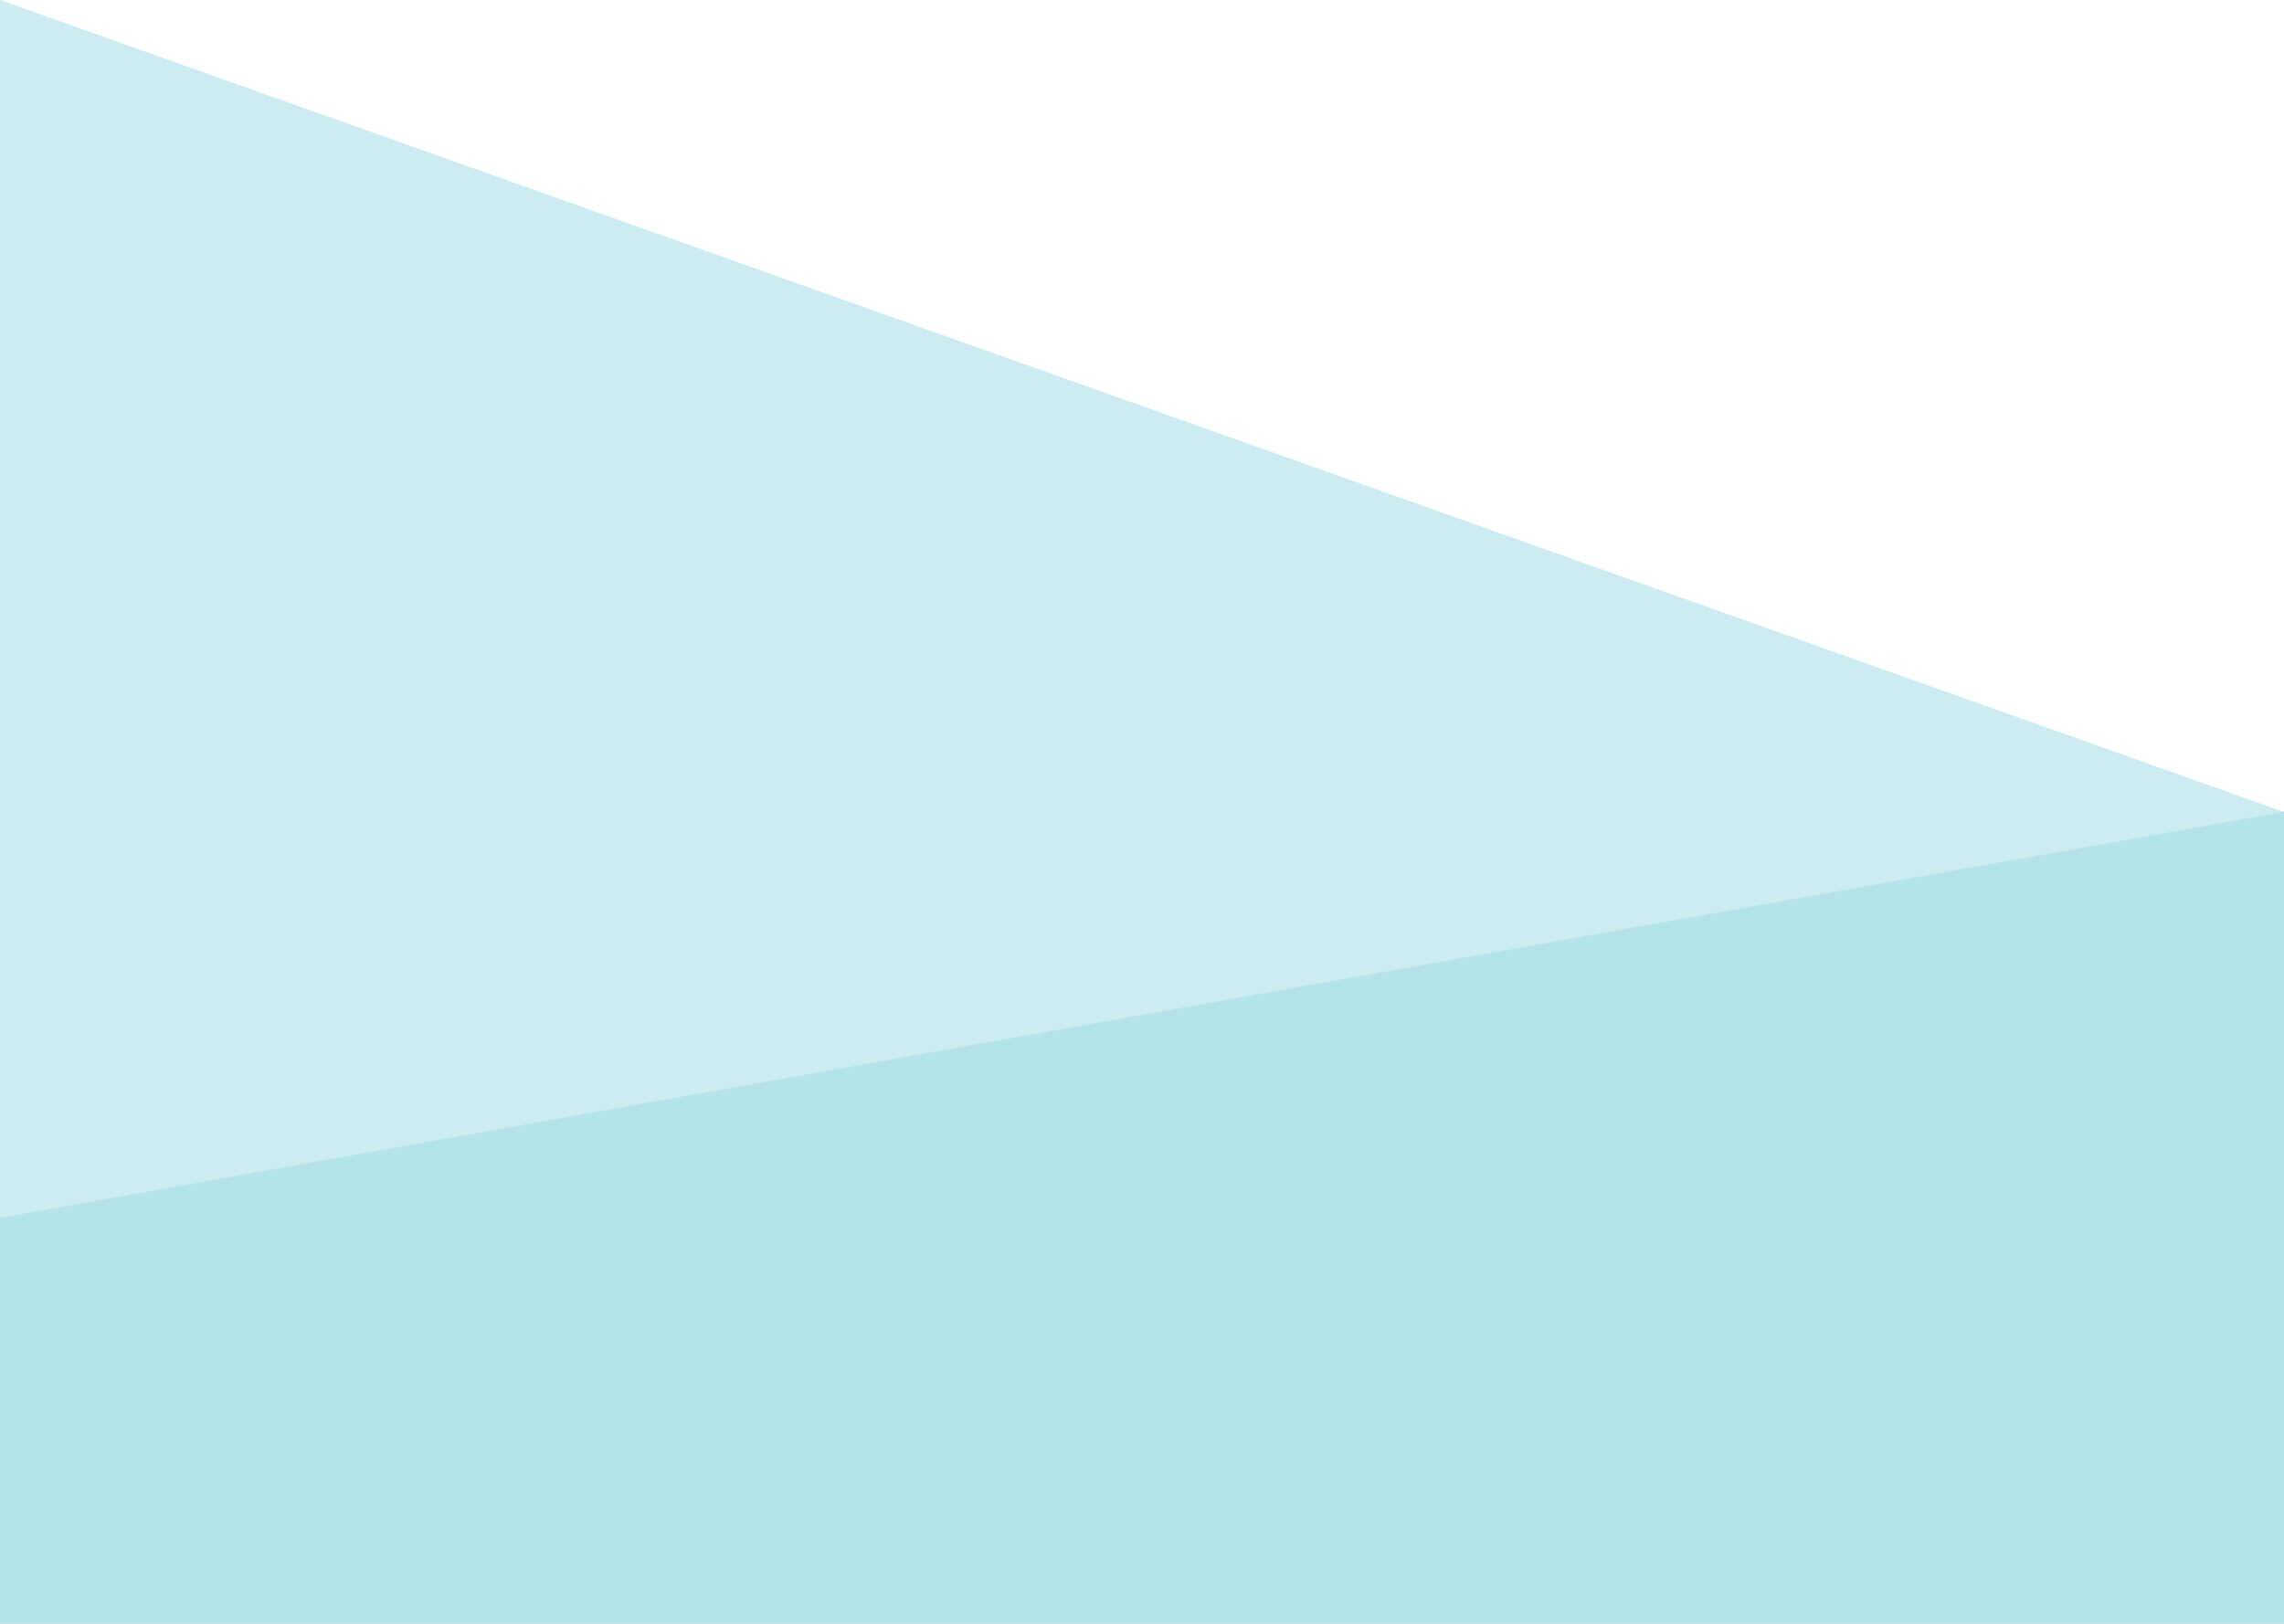 <svg width="360" height="256" viewBox="0 0 360 256" fill="none" xmlns="http://www.w3.org/2000/svg">
<path d="M0 0L360 128V256H0V0Z" fill="#9DDAE5" fill-opacity="0.5"/>
<path d="M360 128L0 192V256H360V128Z" fill="#9DDAE5" fill-opacity="0.5"/>
</svg>
